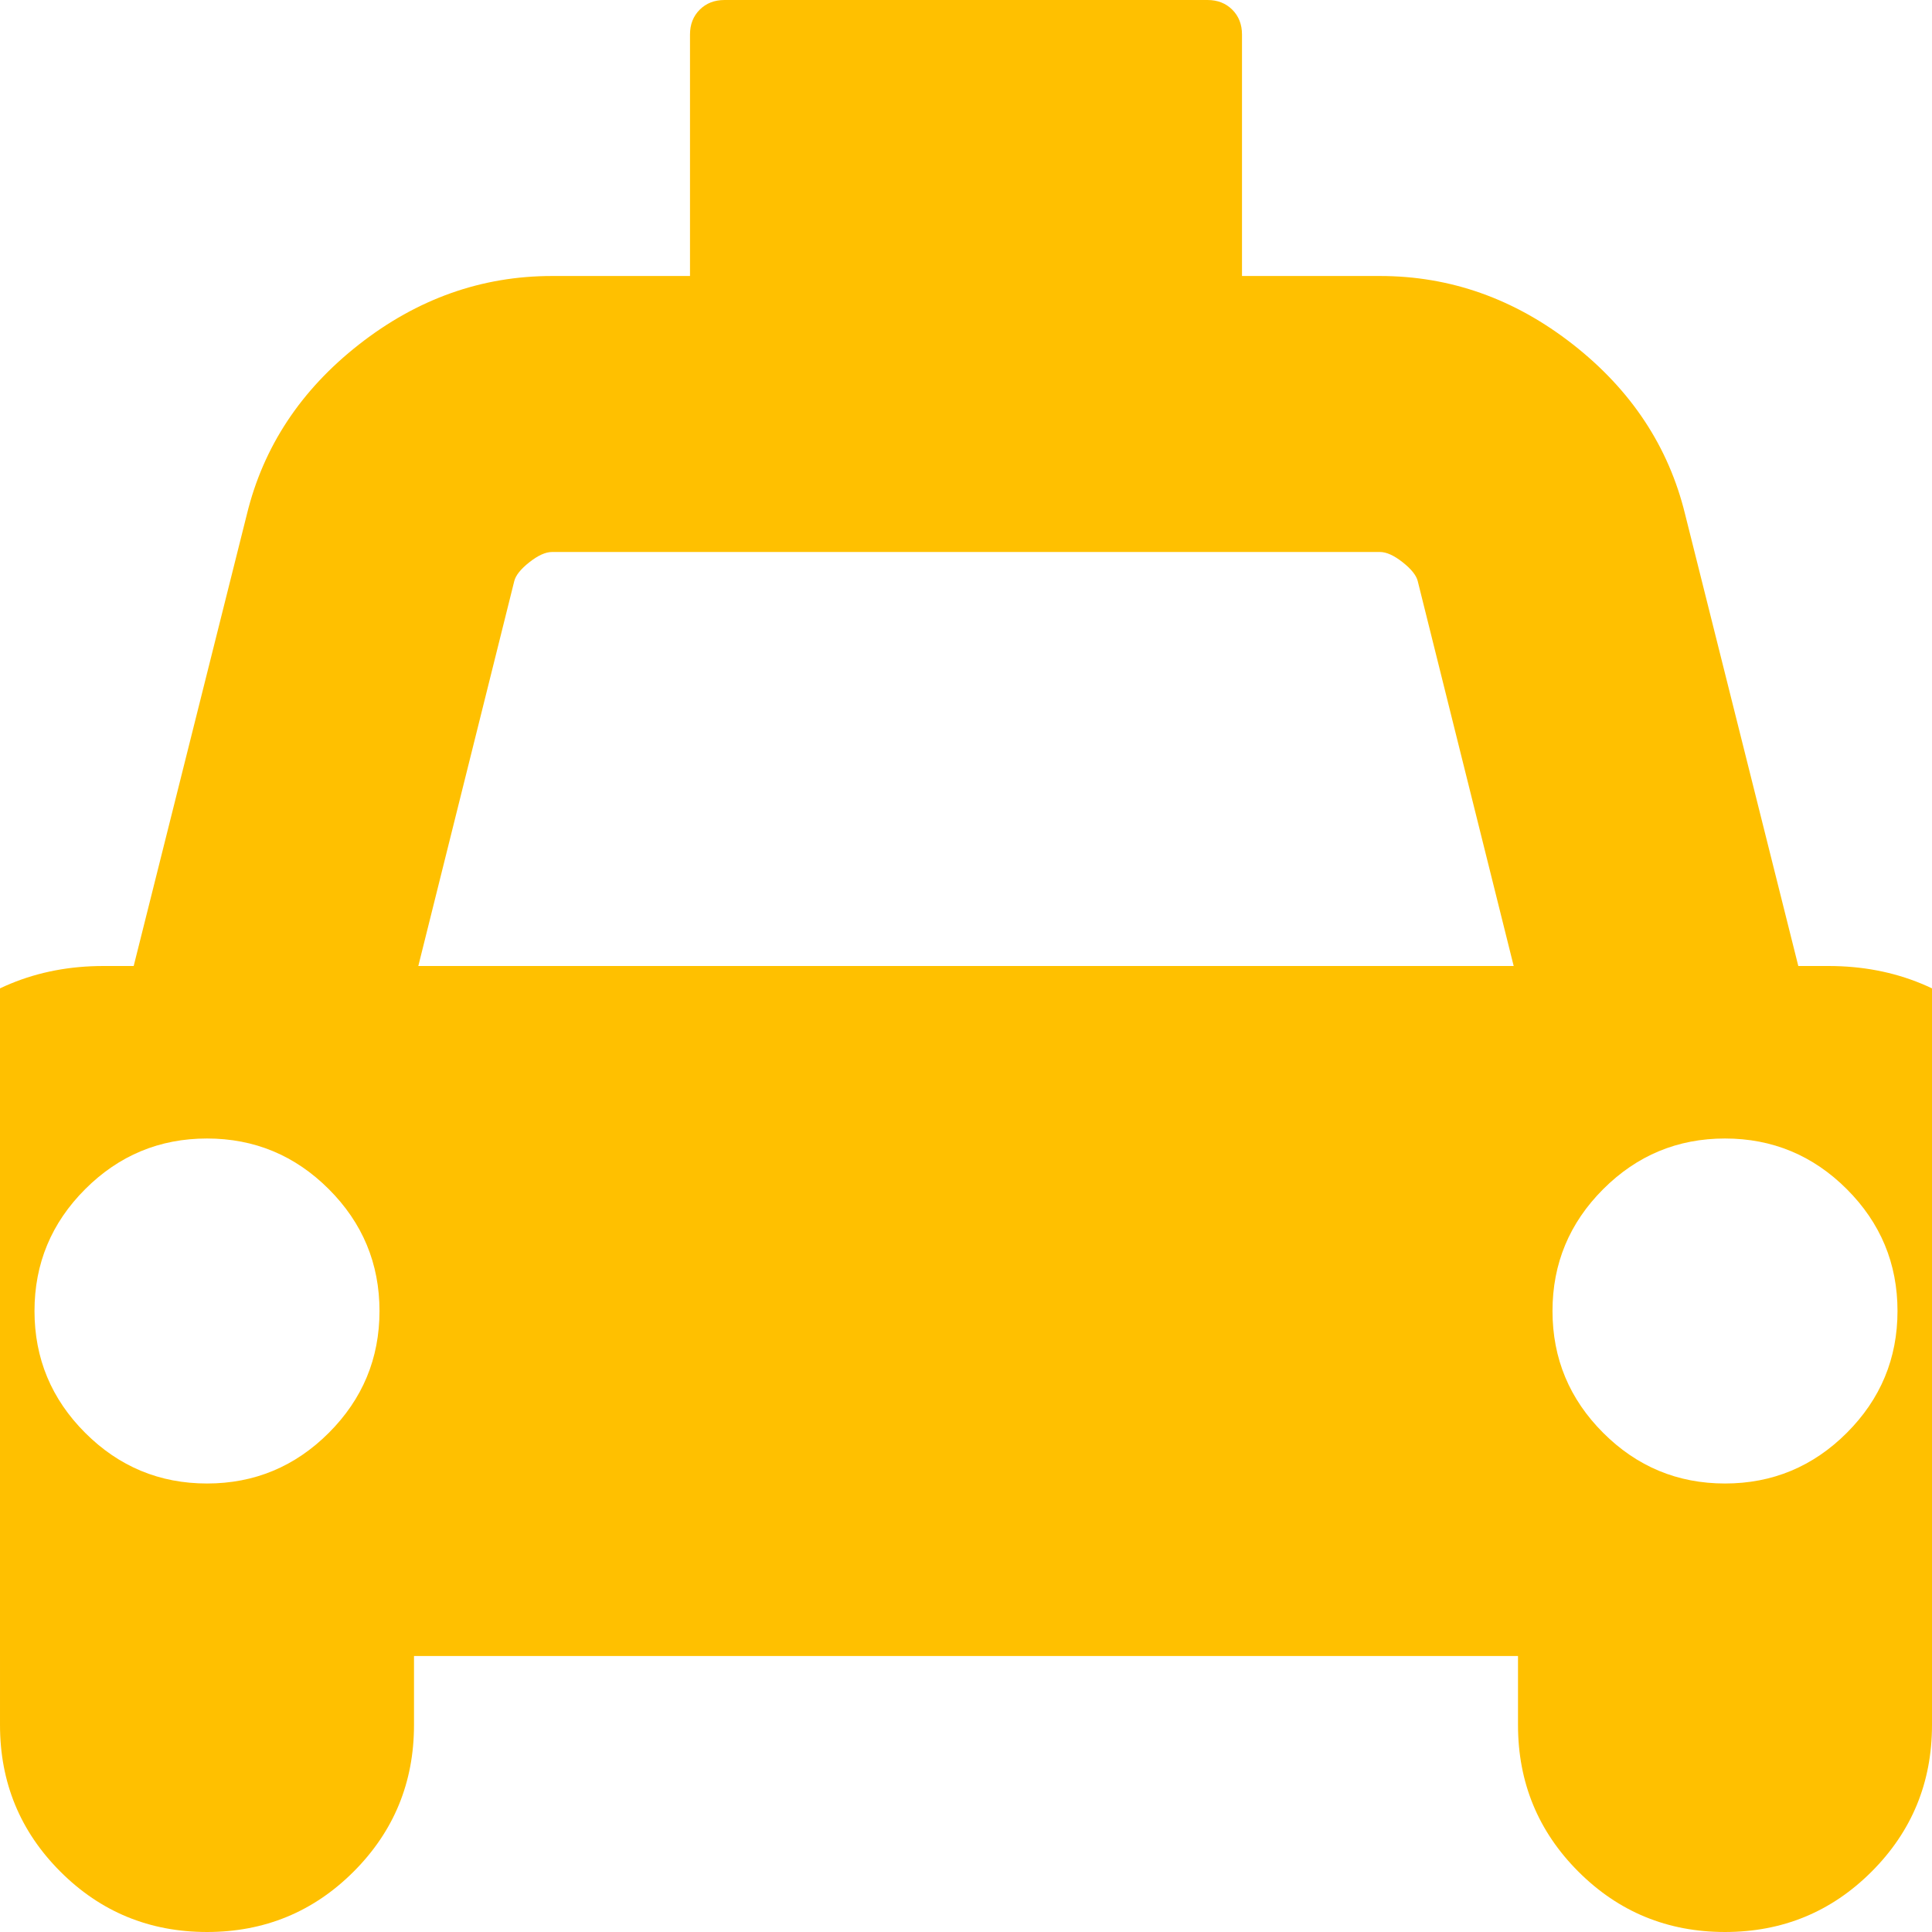 <?xml version="1.0" encoding="utf-8"?>
<!-- Generator: Adobe Illustrator 21.1.0, SVG Export Plug-In . SVG Version: 6.00 Build 0)  -->
<svg version="1.1" id="Layer_1" xmlns="http://www.w3.org/2000/svg" xmlns:xlink="http://www.w3.org/1999/xlink" x="0px" y="0px"
	 viewBox="0 0 1792 1792" style="enable-background:new 0 0 1792 1792;" xml:space="preserve">
<style type="text/css">
	.st0{fill:#FFC000;}
</style>
<path class="st0" d="M1696,896c62,0,114.8,21.8,158.5,65.5S1920,1058,1920,1120v384c0,9.3-3,17-9,23s-13.7,9-23,9h-96v64
	c0,53.3-18.7,98.7-56,136s-82.7,56-136,56s-98.7-18.7-136-56s-56-82.7-56-136v-64H384v64c0,53.3-18.7,98.7-56,136s-82.7,56-136,56
	s-98.7-18.7-136-56s-56-82.7-56-136v-64h-96c-9.3,0-17-3-23-9s-9-13.7-9-23v-384c0-62,21.8-114.8,65.5-158.5S34,896,96,896h28
	l105-419c15.3-62.7,50-115.2,104-157.5S446.7,256,512,256h128V32c0-9.3,3-17,9-23s13.7-9,23-9h448c9.3,0,17,3,23,9s9,13.7,9,23v224
	h128c65.3,0,125,21.2,179,63.5s88.7,94.8,104,157.5l105,419H1696z M192,1376c44,0,81.7-15.7,113-47s47-69,47-113s-15.7-81.7-47-113
	s-69-47-113-47s-81.7,15.7-113,47s-47,69-47,113s15.7,81.7,47,113S148,1376,192,1376z M388,896h1016l-89-357
	c-1.3-5.3-6-11.2-14-17.5s-15-9.5-21-9.5H512c-6,0-13,3.2-21,9.5s-12.7,12.2-14,17.5L388,896z M1600,1376c44,0,81.7-15.7,113-47
	s47-69,47-113s-15.7-81.7-47-113s-69-47-113-47s-81.7,15.7-113,47s-47,69-47,113s15.7,81.7,47,113S1556,1376,1600,1376z"/>
</svg>
